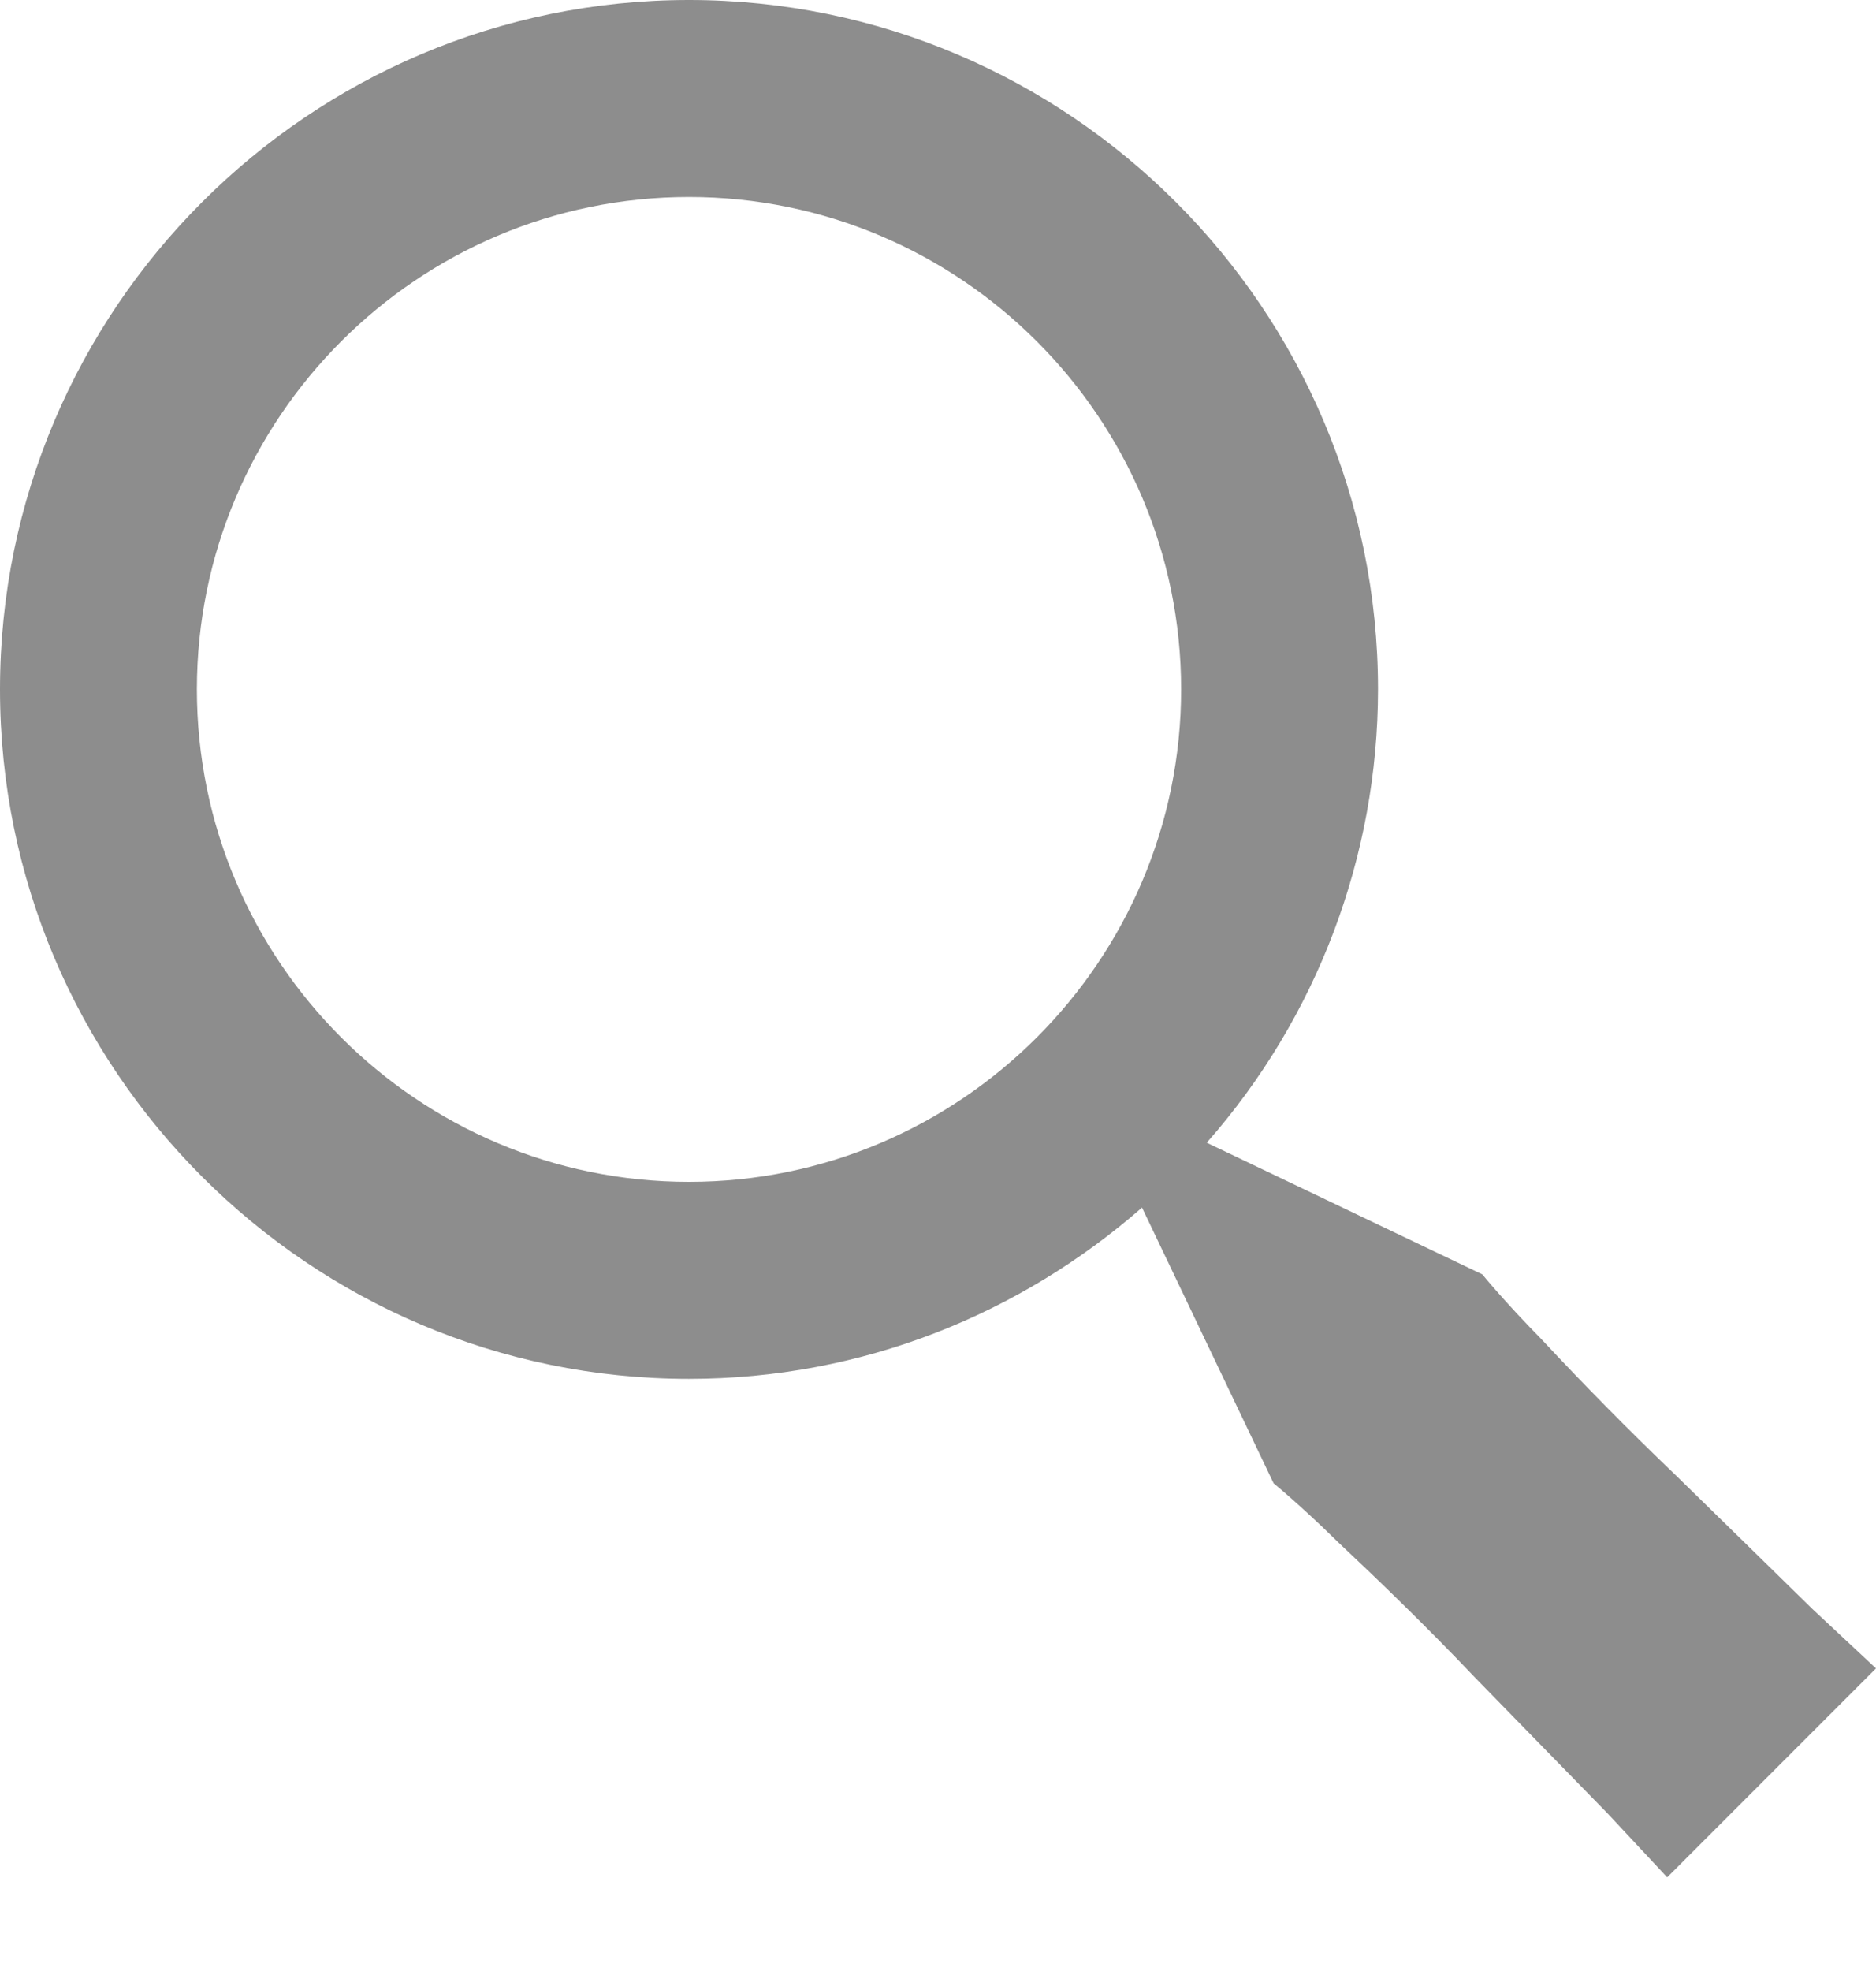 <svg width="20" height="21" viewBox="0 0 20 21" fill="none" xmlns="http://www.w3.org/2000/svg">
<path d="M17.863 15.716C17.371 15.245 16.893 14.761 16.428 14.263C16.038 13.867 15.803 13.578 15.803 13.578L12.865 12.175C14.041 10.841 14.69 9.124 14.691 7.345C14.691 3.296 11.396 0 7.345 0C3.295 0 0 3.296 0 7.345C0 11.395 3.295 14.691 7.345 14.691C9.195 14.691 10.881 13.998 12.175 12.866L13.578 15.804C13.578 15.804 13.867 16.039 14.263 16.429C14.669 16.81 15.204 17.325 15.716 17.864L17.141 19.324L17.774 20.002L20 17.776L19.322 17.143C18.924 16.752 18.393 16.234 17.863 15.716ZM7.345 12.592C4.452 12.592 2.099 10.238 2.099 7.345C2.099 4.452 4.452 2.099 7.345 2.099C10.238 2.099 12.592 4.452 12.592 7.345C12.592 10.238 10.238 12.592 7.345 12.592Z" fill="#8D8D8D"/>
</svg>
